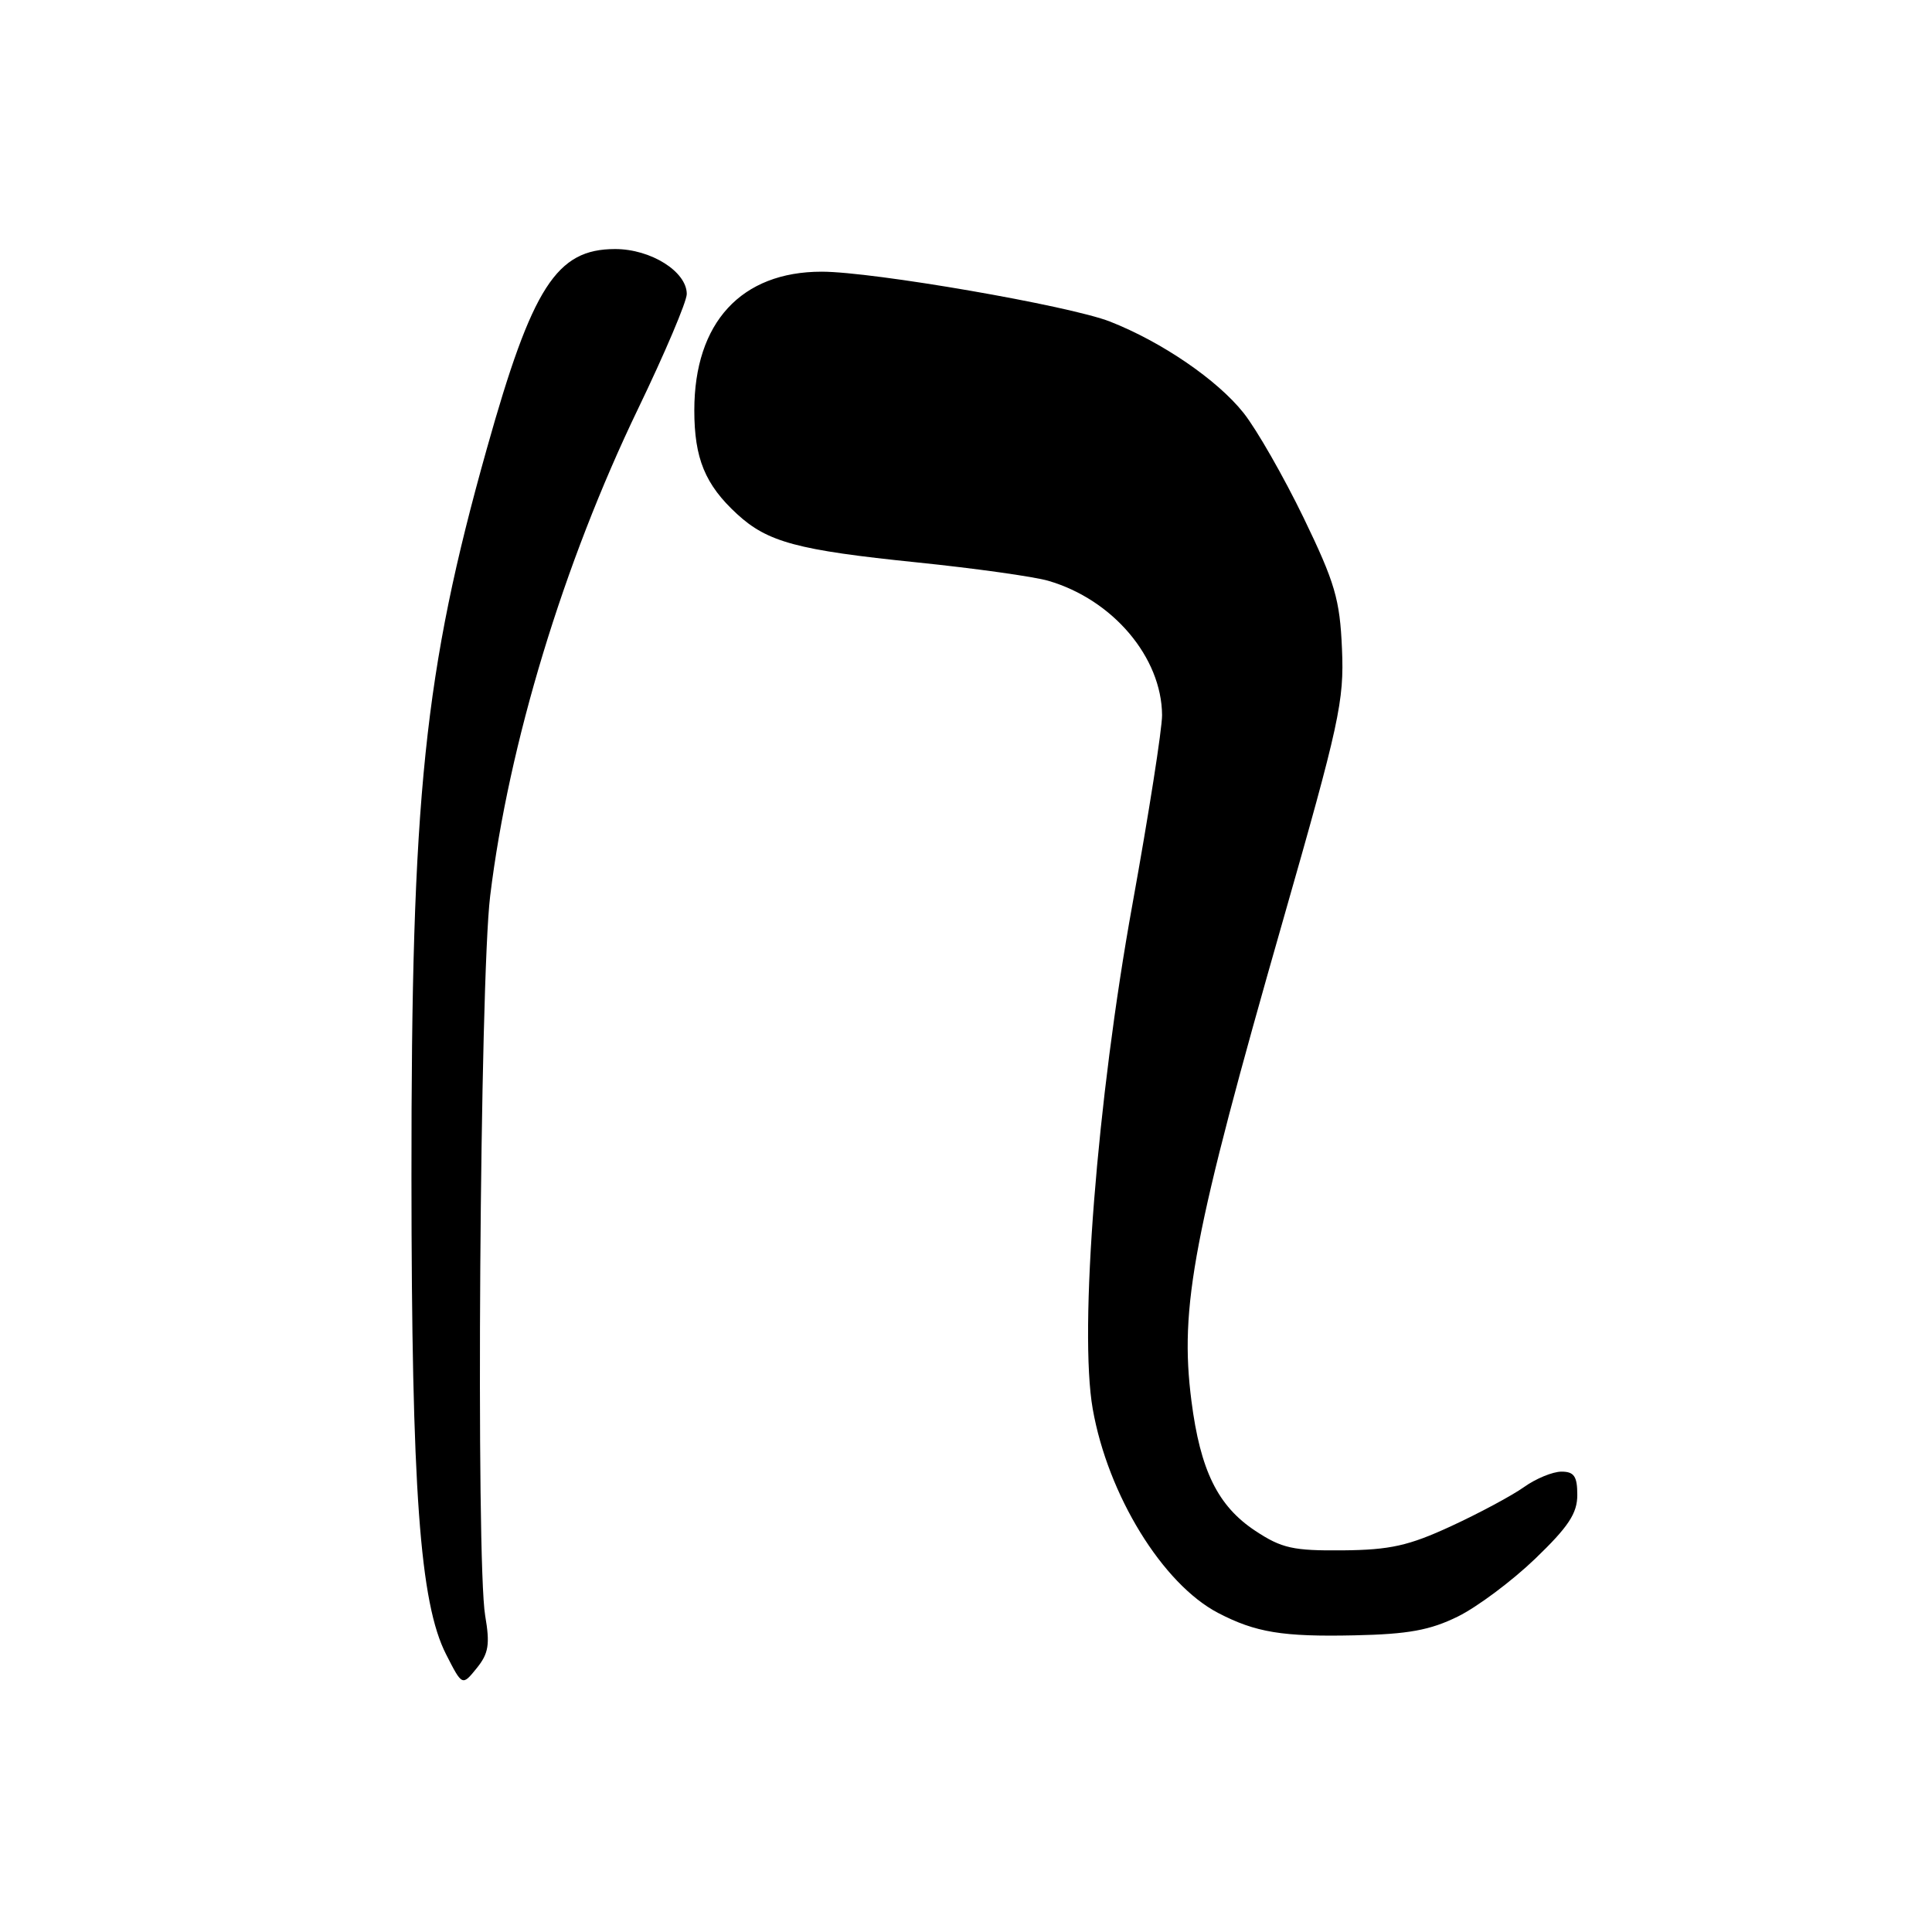 <?xml version="1.0" encoding="UTF-8" standalone="no"?>
<!DOCTYPE svg PUBLIC "-//W3C//DTD SVG 1.1//EN" "http://www.w3.org/Graphics/SVG/1.1/DTD/svg11.dtd" >
<svg xmlns="http://www.w3.org/2000/svg" xmlns:xlink="http://www.w3.org/1999/xlink" version="1.1" viewBox="0 0 256 256">
 <g >
 <path fill="currentColor"
d=" M 64.29 214.09 C 63.05 206.88 63.58 129.90 64.95 118.72 C 67.41 98.55 74.65 74.70 84.56 54.14 C 88.10 46.79 91.00 39.96 91.00 38.96 C 91.00 35.99 86.25 33.00 81.51 33.00 C 73.74 33.00 70.53 37.99 64.50 59.48 C 56.19 89.04 54.49 105.49 54.52 156.00 C 54.54 197.40 55.63 212.40 59.11 219.21 C 61.25 223.41 61.25 223.41 63.16 221.05 C 64.75 219.09 64.94 217.89 64.29 214.09 Z  M 193.17 214.20 C 195.73 212.94 200.35 209.49 203.42 206.54 C 207.83 202.30 209.00 200.53 209.00 198.09 C 209.00 195.62 208.58 195.00 206.90 195.00 C 205.75 195.00 203.51 195.92 201.93 197.05 C 200.34 198.18 195.99 200.51 192.27 202.23 C 186.66 204.82 184.21 205.37 177.93 205.43 C 171.34 205.49 169.84 205.16 166.33 202.84 C 161.36 199.55 159.05 194.84 157.87 185.62 C 156.27 173.15 158.10 163.56 169.99 122.00 C 177.48 95.82 178.12 92.89 177.82 85.99 C 177.54 79.41 176.90 77.23 172.73 68.60 C 170.10 63.18 166.53 56.93 164.79 54.73 C 161.31 50.34 153.95 45.31 147.08 42.61 C 141.69 40.50 115.70 36.00 108.88 36.00 C 98.21 36.00 92.00 42.75 92.00 54.37 C 92.00 60.74 93.43 64.22 97.66 68.11 C 101.71 71.84 105.67 72.90 121.50 74.52 C 129.20 75.31 137.04 76.41 138.91 76.96 C 147.46 79.45 153.93 87.10 153.98 94.76 C 153.99 96.56 152.22 107.85 150.05 119.85 C 145.36 145.74 142.96 176.29 144.79 186.68 C 146.80 198.10 154.05 209.89 161.42 213.73 C 166.38 216.31 169.95 216.90 179.50 216.69 C 186.60 216.54 189.49 216.01 193.17 214.20 Z "/>
</g>
</svg>